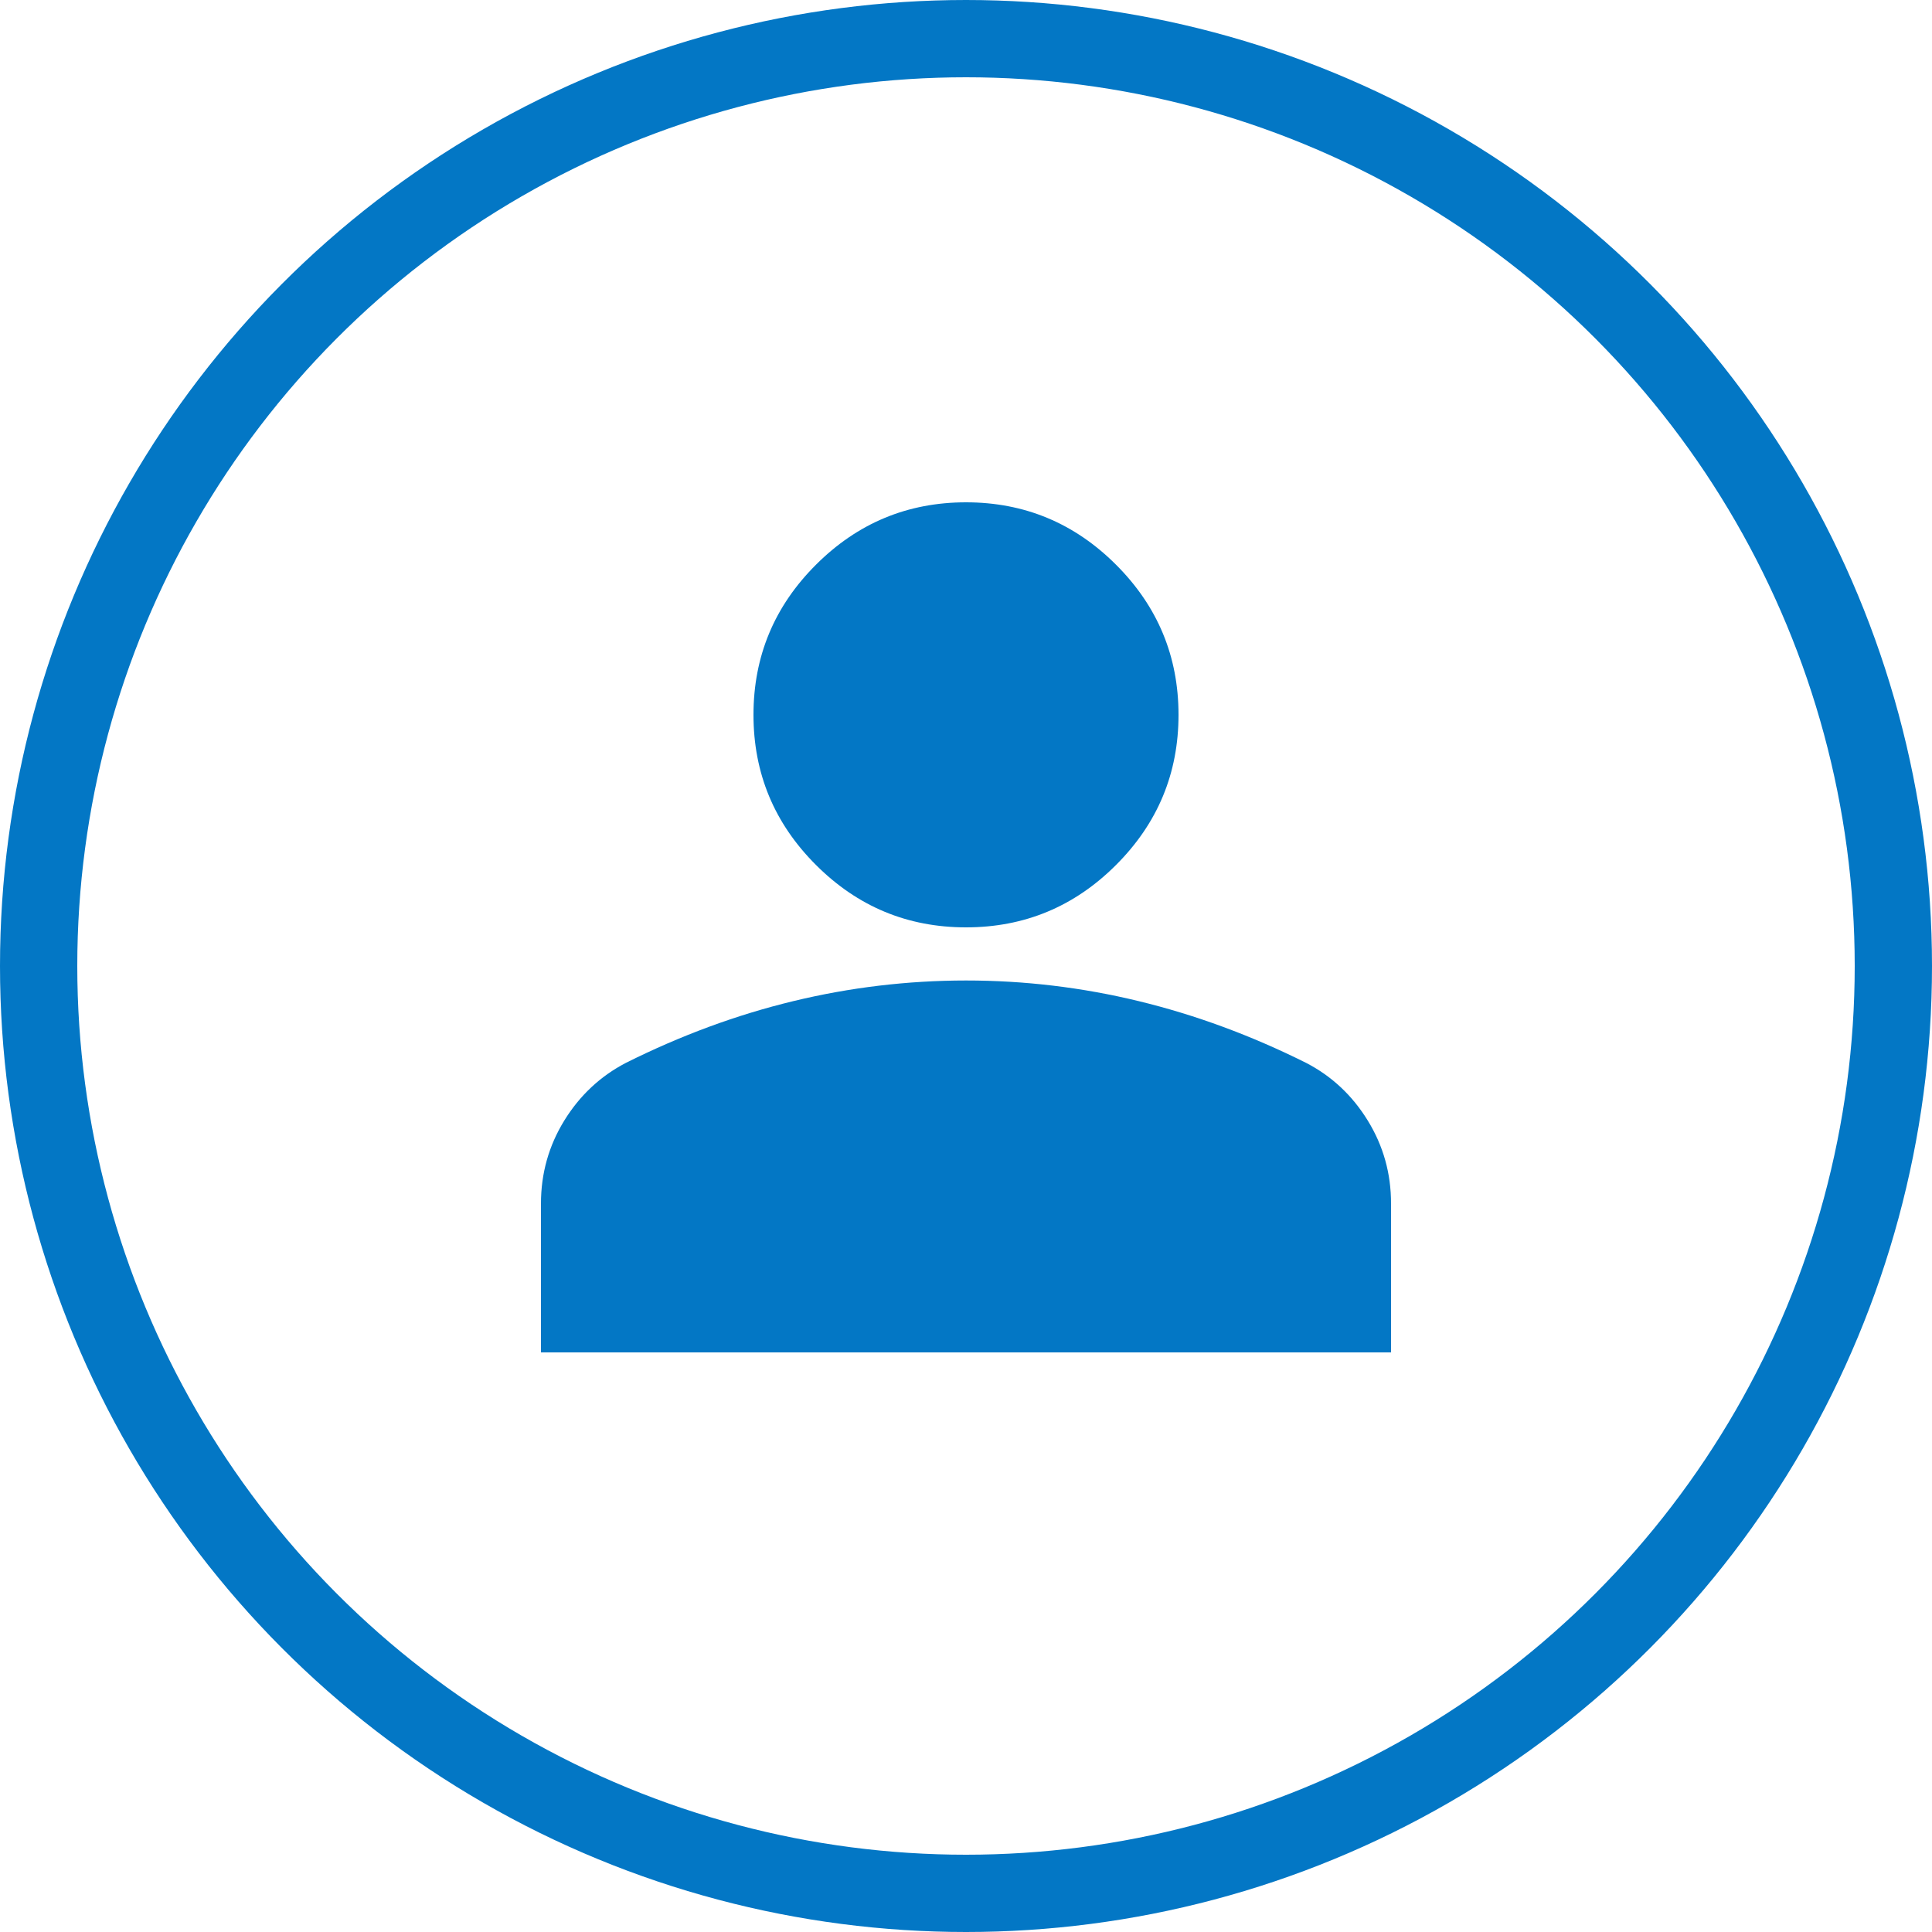 <svg width="50" height="50" viewBox="0 0 50 50" fill="none" xmlns="http://www.w3.org/2000/svg">
<circle cx="25" cy="25" r="24" stroke="#0377C5" stroke-width="2"/>
<path d="M25 24C23.488 24 22.193 23.462 21.116 22.384C20.038 21.307 19.5 20.012 19.5 18.5C19.5 16.988 20.038 15.693 21.116 14.616C22.193 13.539 23.488 13 25 13C26.512 13 27.807 13.539 28.884 14.616C29.962 15.693 30.5 16.988 30.5 18.5C30.5 20.012 29.962 21.307 28.884 22.384C27.807 23.462 26.512 24 25 24ZM14 35V31.15C14 30.371 14.201 29.655 14.602 29.002C15.004 28.35 15.536 27.851 16.2 27.506C17.621 26.796 19.065 26.263 20.531 25.909C21.998 25.554 23.488 25.376 25 25.375C26.512 25.375 28.002 25.553 29.469 25.909C30.935 26.264 32.379 26.797 33.8 27.506C34.465 27.85 34.998 28.349 35.399 29.002C35.801 29.656 36.001 30.372 36 31.15V35H14Z" fill="#0377C5"/>
</svg>
